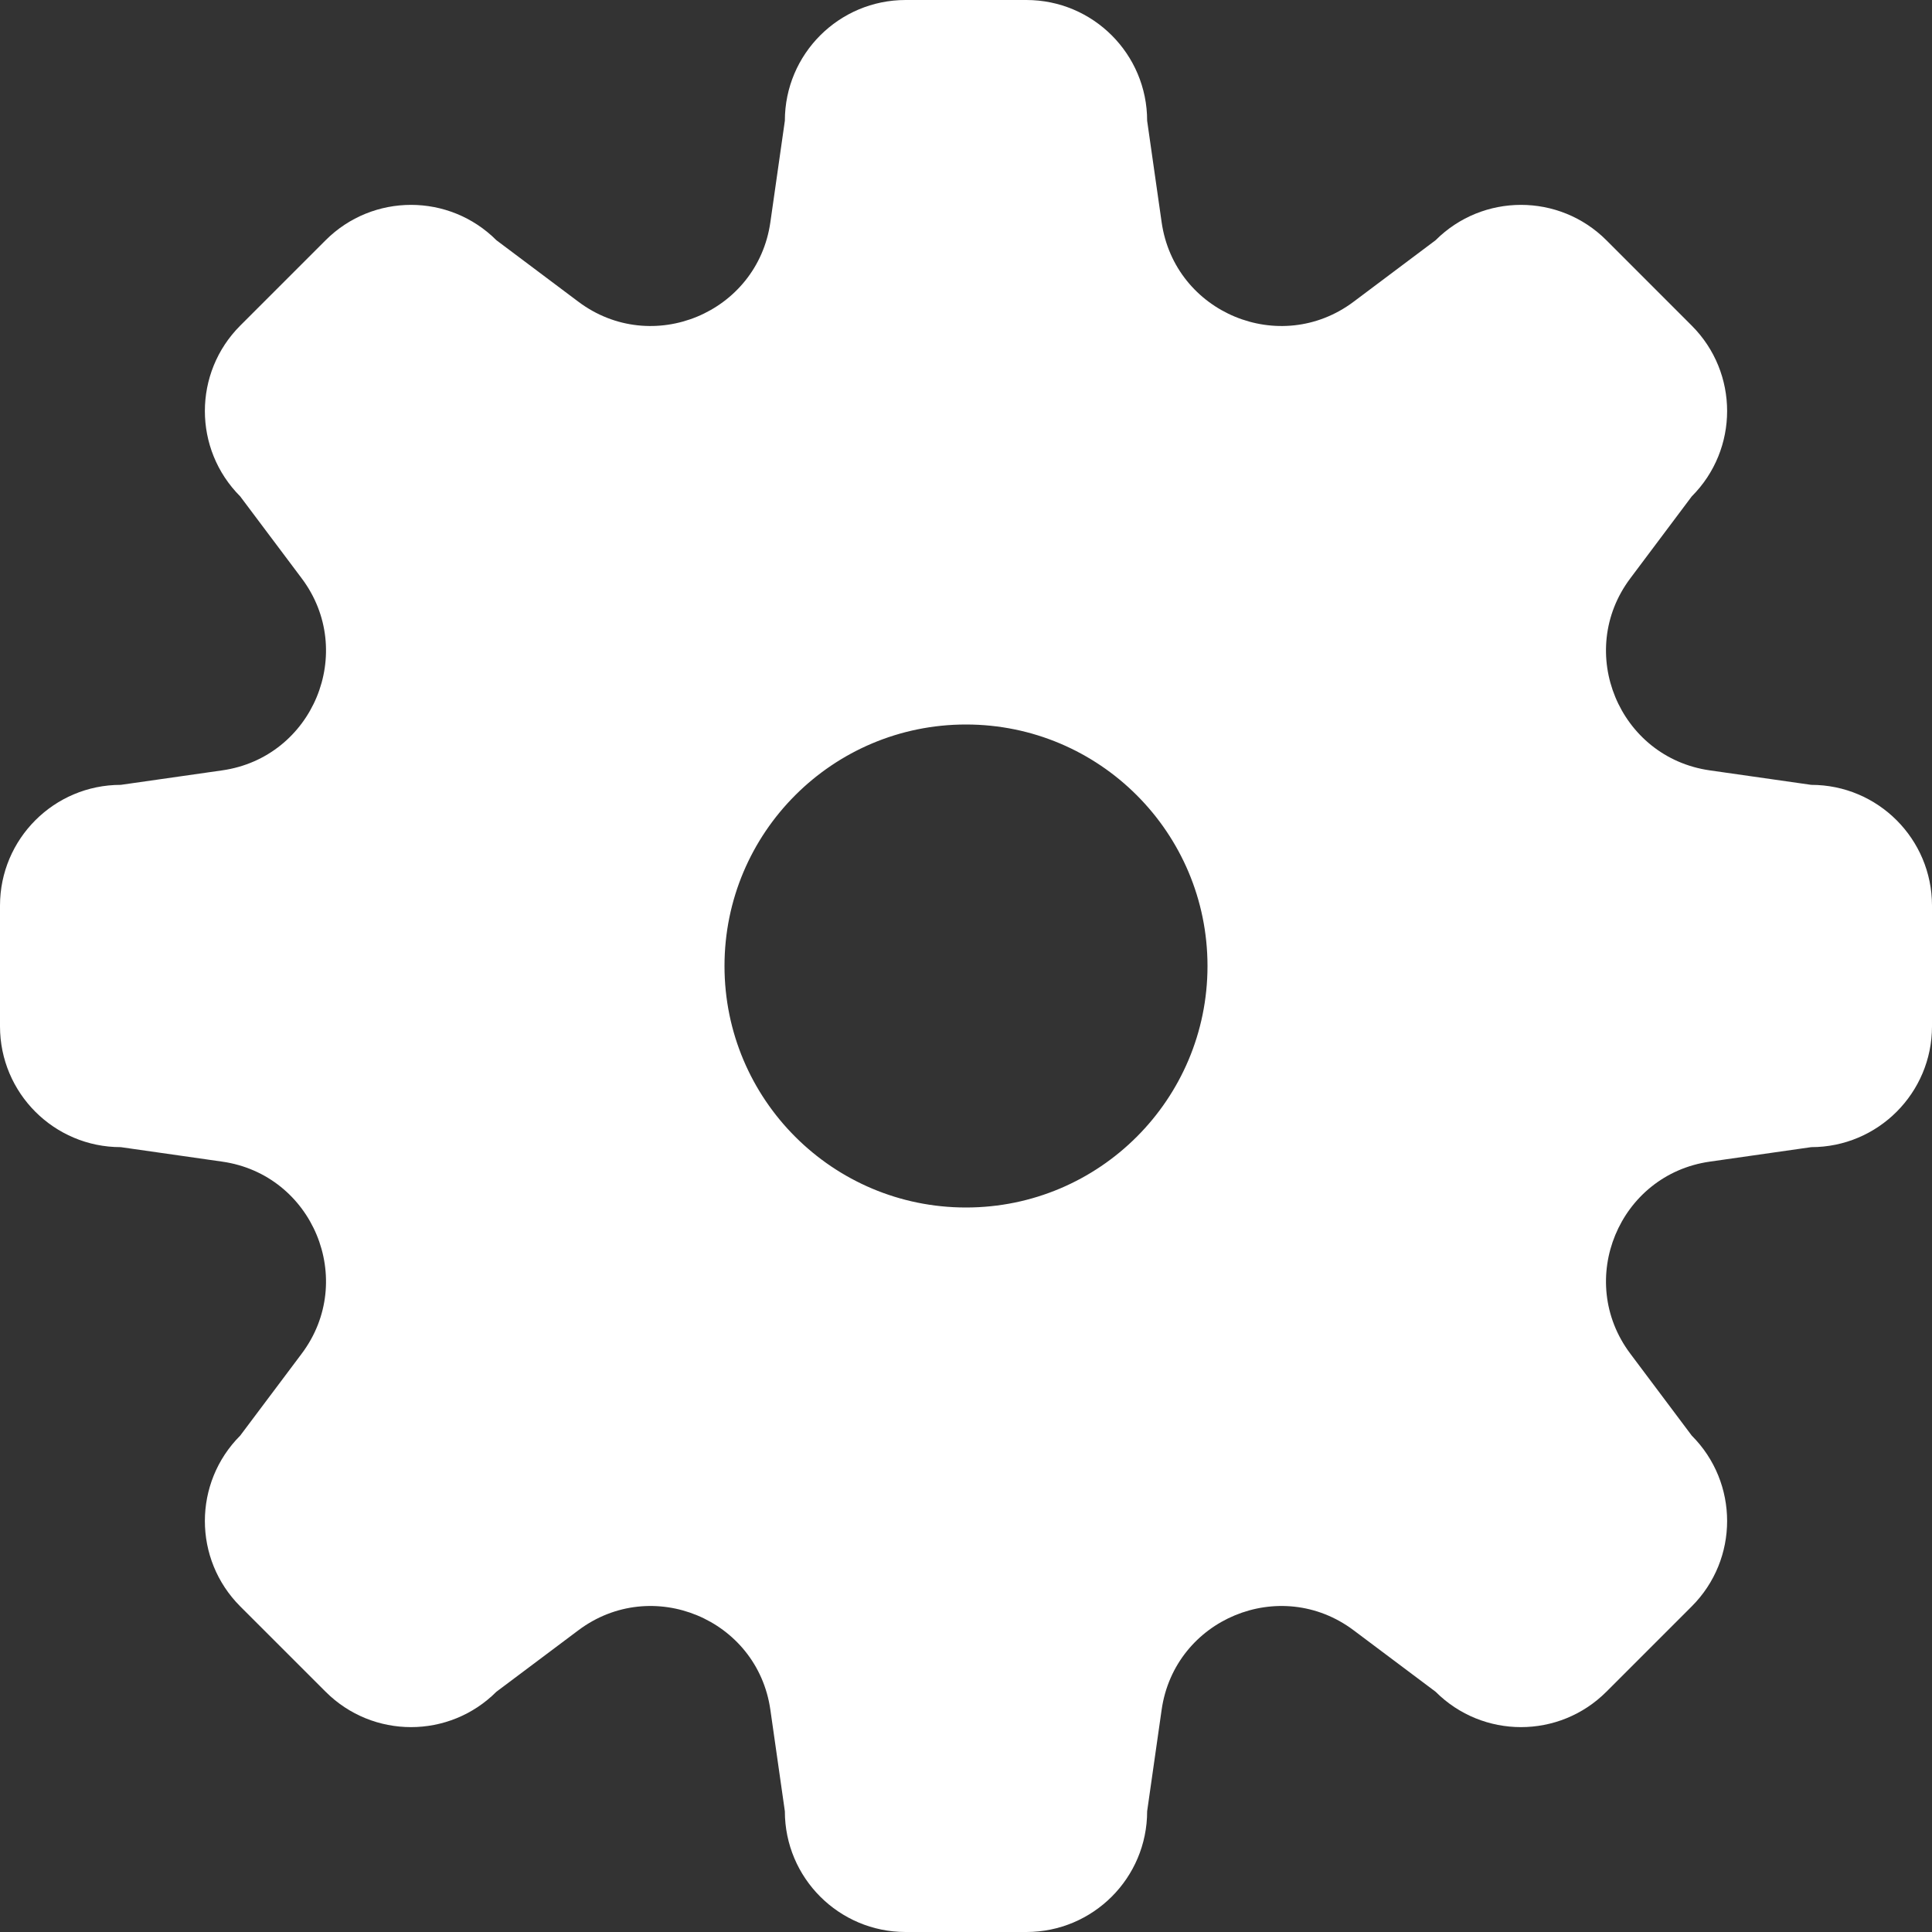 <svg width="50" height="50" viewBox="0 0 50 50" fill="none" xmlns="http://www.w3.org/2000/svg">
<rect x="0" y="0" width="50" height="50" fill="#333333" stroke="none"/>
<path fill-rule="evenodd" clip-rule="evenodd" d="M23.438 0C21.712 0 20.312 1.399 20.312 3.125L19.937 5.751C19.601 8.102 16.869 9.234 14.969 7.809L12.847 6.217C11.626 4.997 9.648 4.997 8.427 6.217L6.217 8.427C4.997 9.648 4.997 11.626 6.217 12.847L7.809 14.969C9.234 16.869 8.102 19.601 5.751 19.937L3.125 20.312C1.399 20.312 0 21.712 0 23.438V26.562C0 28.288 1.399 29.688 3.125 29.688L5.751 30.063C8.102 30.399 9.234 33.131 7.809 35.031L6.217 37.153C4.997 38.374 4.997 40.352 6.217 41.573L8.427 43.782C9.648 45.003 11.626 45.003 12.847 43.782L14.969 42.191C16.869 40.766 19.601 41.898 19.937 44.249L20.312 46.875C20.312 48.601 21.712 50 23.438 50H26.562C28.288 50 29.688 48.601 29.688 46.875L30.063 44.249C30.399 41.898 33.131 40.766 35.031 42.191L37.153 43.782C38.374 45.003 40.352 45.003 41.573 43.782L43.782 41.573C45.003 40.352 45.003 38.374 43.782 37.153L42.191 35.031C40.766 33.131 41.898 30.399 44.249 30.063L46.875 29.688C48.601 29.688 50 28.288 50 26.562V23.438C50 21.712 48.601 20.312 46.875 20.312L44.249 19.937C41.898 19.601 40.766 16.869 42.191 14.969L43.782 12.847C45.003 11.626 45.003 9.648 43.782 8.427L41.573 6.217C40.352 4.997 38.374 4.997 37.153 6.217L35.031 7.809C33.131 9.234 30.399 8.102 30.063 5.751L29.688 3.125C29.688 1.399 28.288 0 26.562 0H23.438ZM25 31.25C28.452 31.25 31.25 28.452 31.25 25C31.25 21.548 28.452 18.75 25 18.75C21.548 18.75 18.75 21.548 18.75 25C18.75 28.452 21.548 31.25 25 31.25Z" fill="white"/>
</svg>
